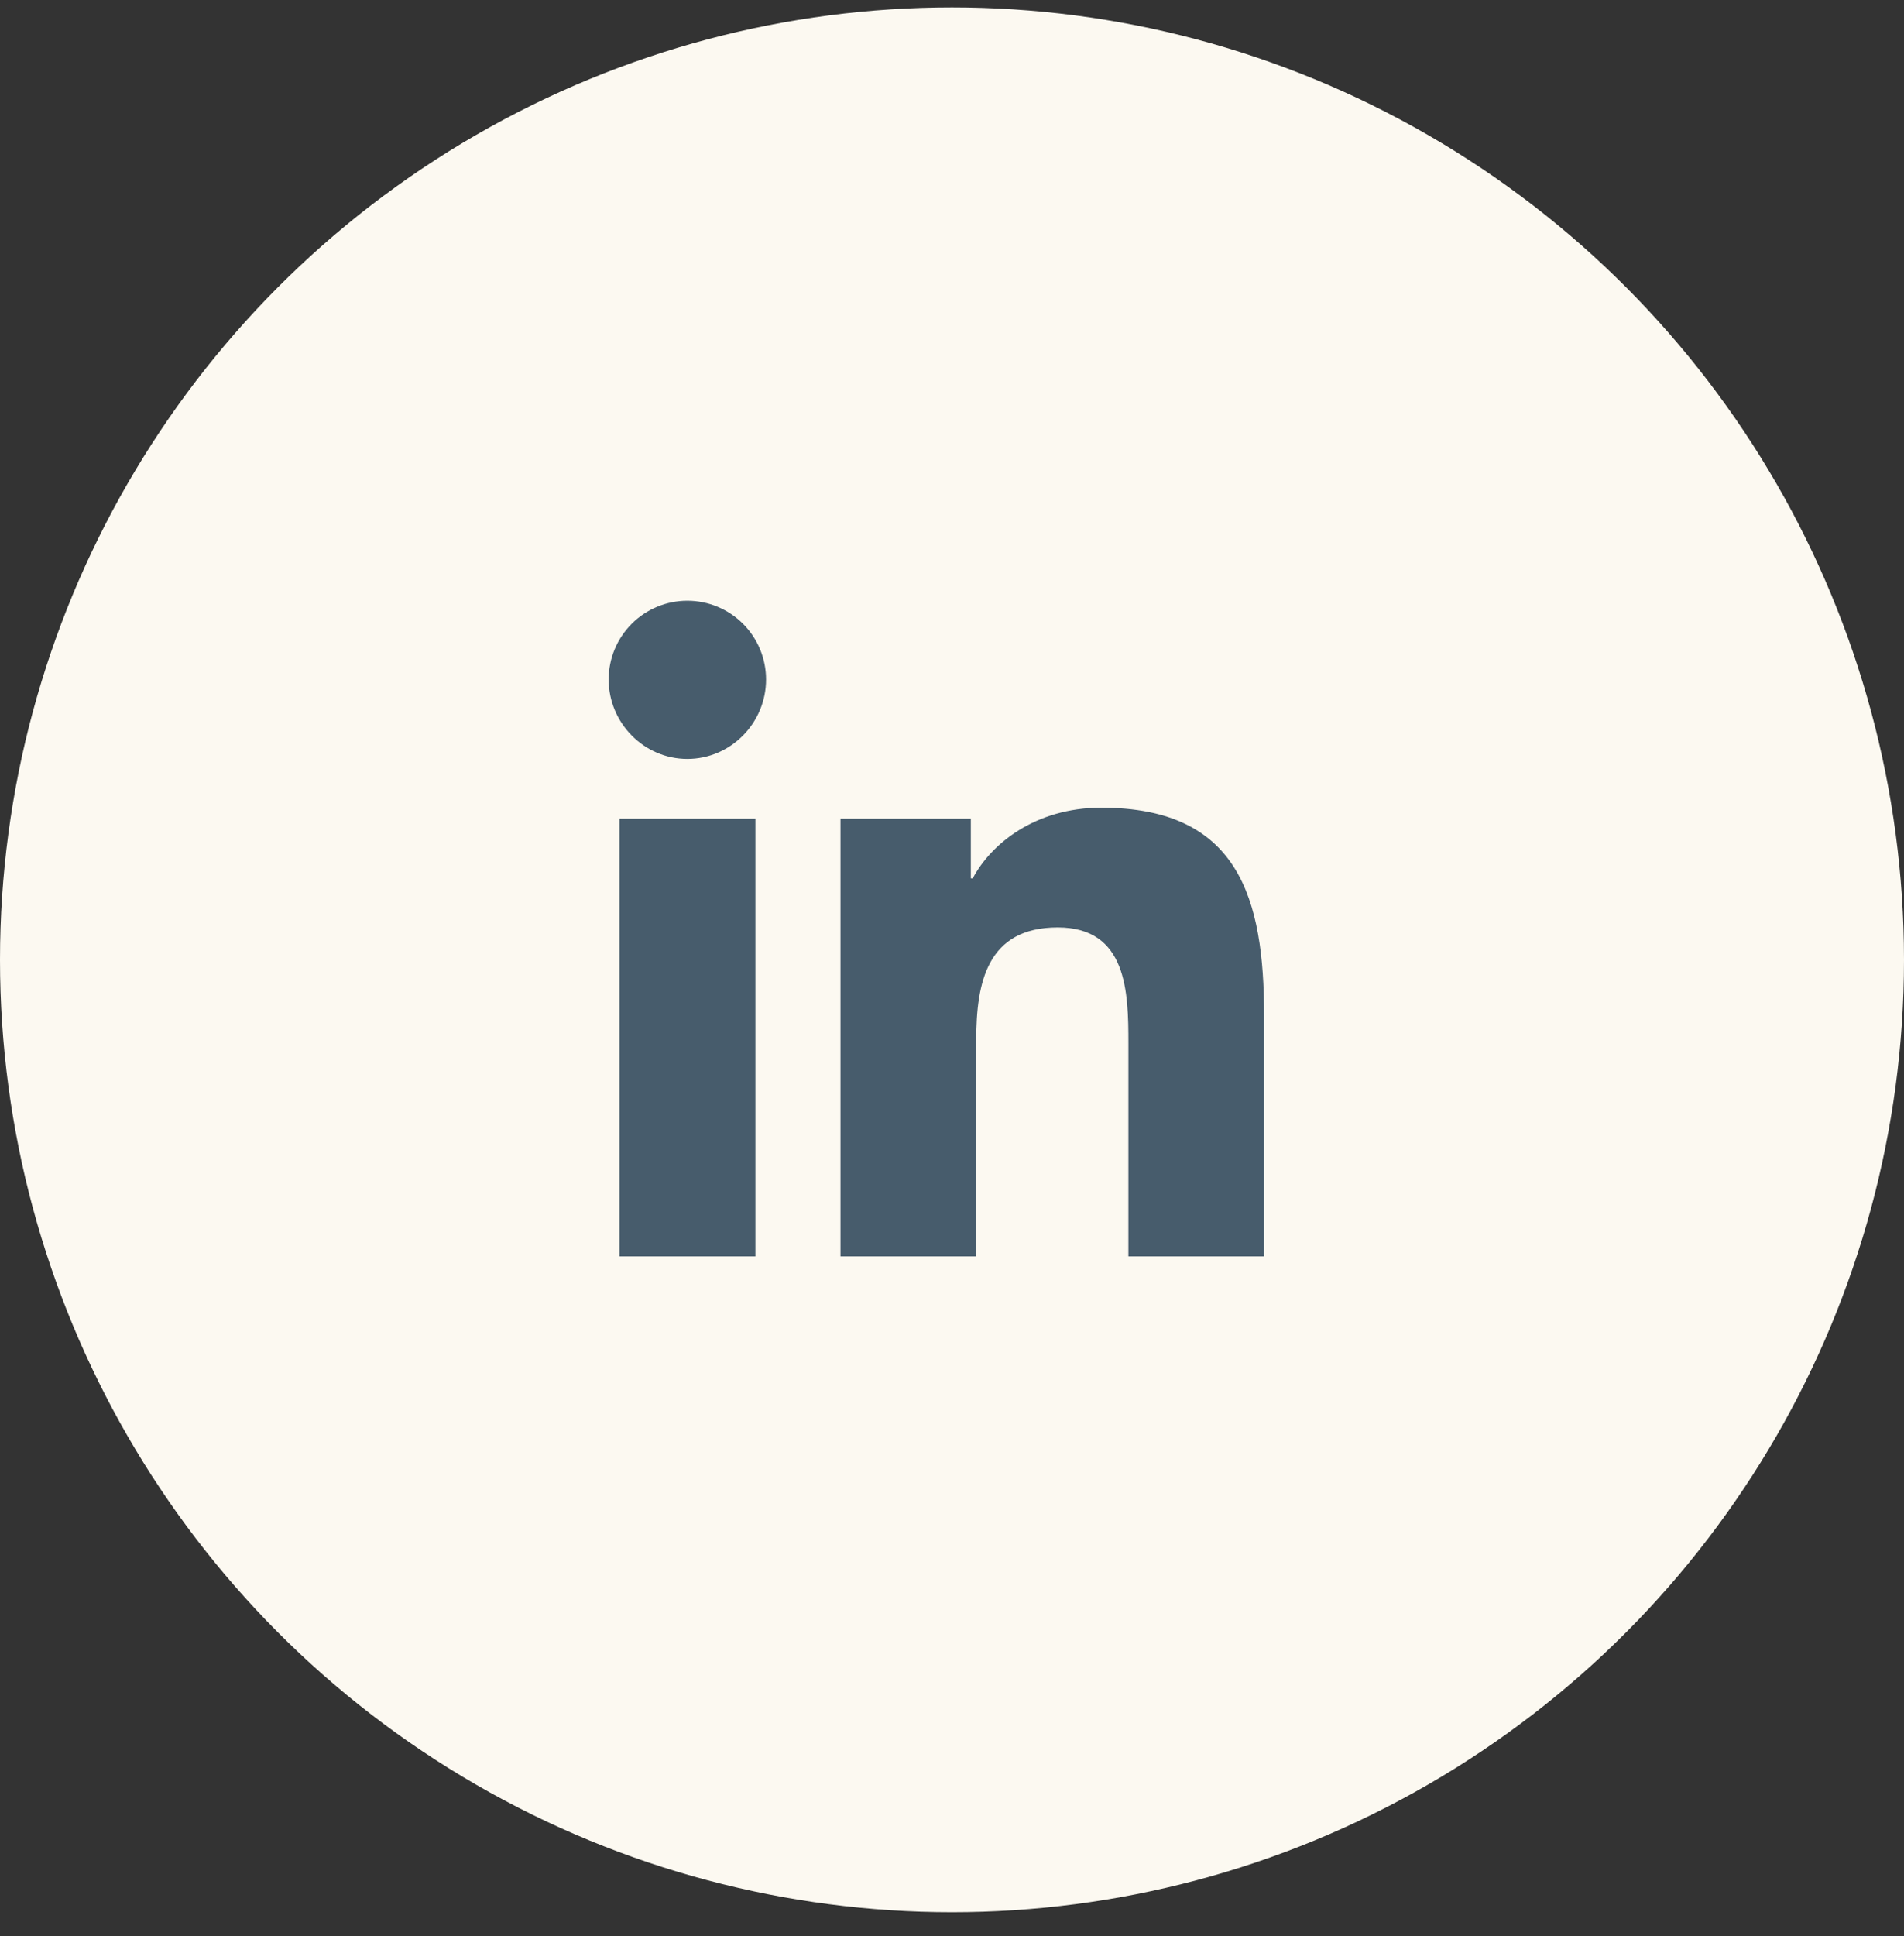 <svg width="61" height="62" viewBox="0 0 61 62" fill="none" xmlns="http://www.w3.org/2000/svg">
<rect x="0" y="0" width="61" height="62" fill="#333333" stroke="none"/>
<circle cx="30.5" cy="30.738" r="30.5" fill="#FCF9F1"/>
<g clip-path="url(#clip0_2_2022)">
<path d="M24.201 40.238H19.847V26.218H24.201V40.238ZM22.021 24.305C20.63 24.305 19.5 23.152 19.5 21.76C19.5 21.091 19.766 20.45 20.238 19.977C20.711 19.504 21.353 19.238 22.021 19.238C22.69 19.238 23.332 19.504 23.805 19.977C24.277 20.45 24.543 21.091 24.543 21.76C24.543 23.152 23.413 24.305 22.021 24.305ZM40.495 40.238H36.151V33.413C36.151 31.787 36.118 29.701 33.888 29.701C31.625 29.701 31.277 31.468 31.277 33.296V40.238H26.928V26.218H31.103V28.13H31.164C31.745 27.029 33.165 25.866 35.283 25.866C39.689 25.866 40.499 28.768 40.499 32.536V40.238H40.495Z" fill="#475C6C"/>
</g>
<defs>
<clipPath id="clip0_2_2022">
<rect width="24" height="24" fill="white" transform="translate(18 19.238)"/>
</clipPath>
</defs>
</svg>

